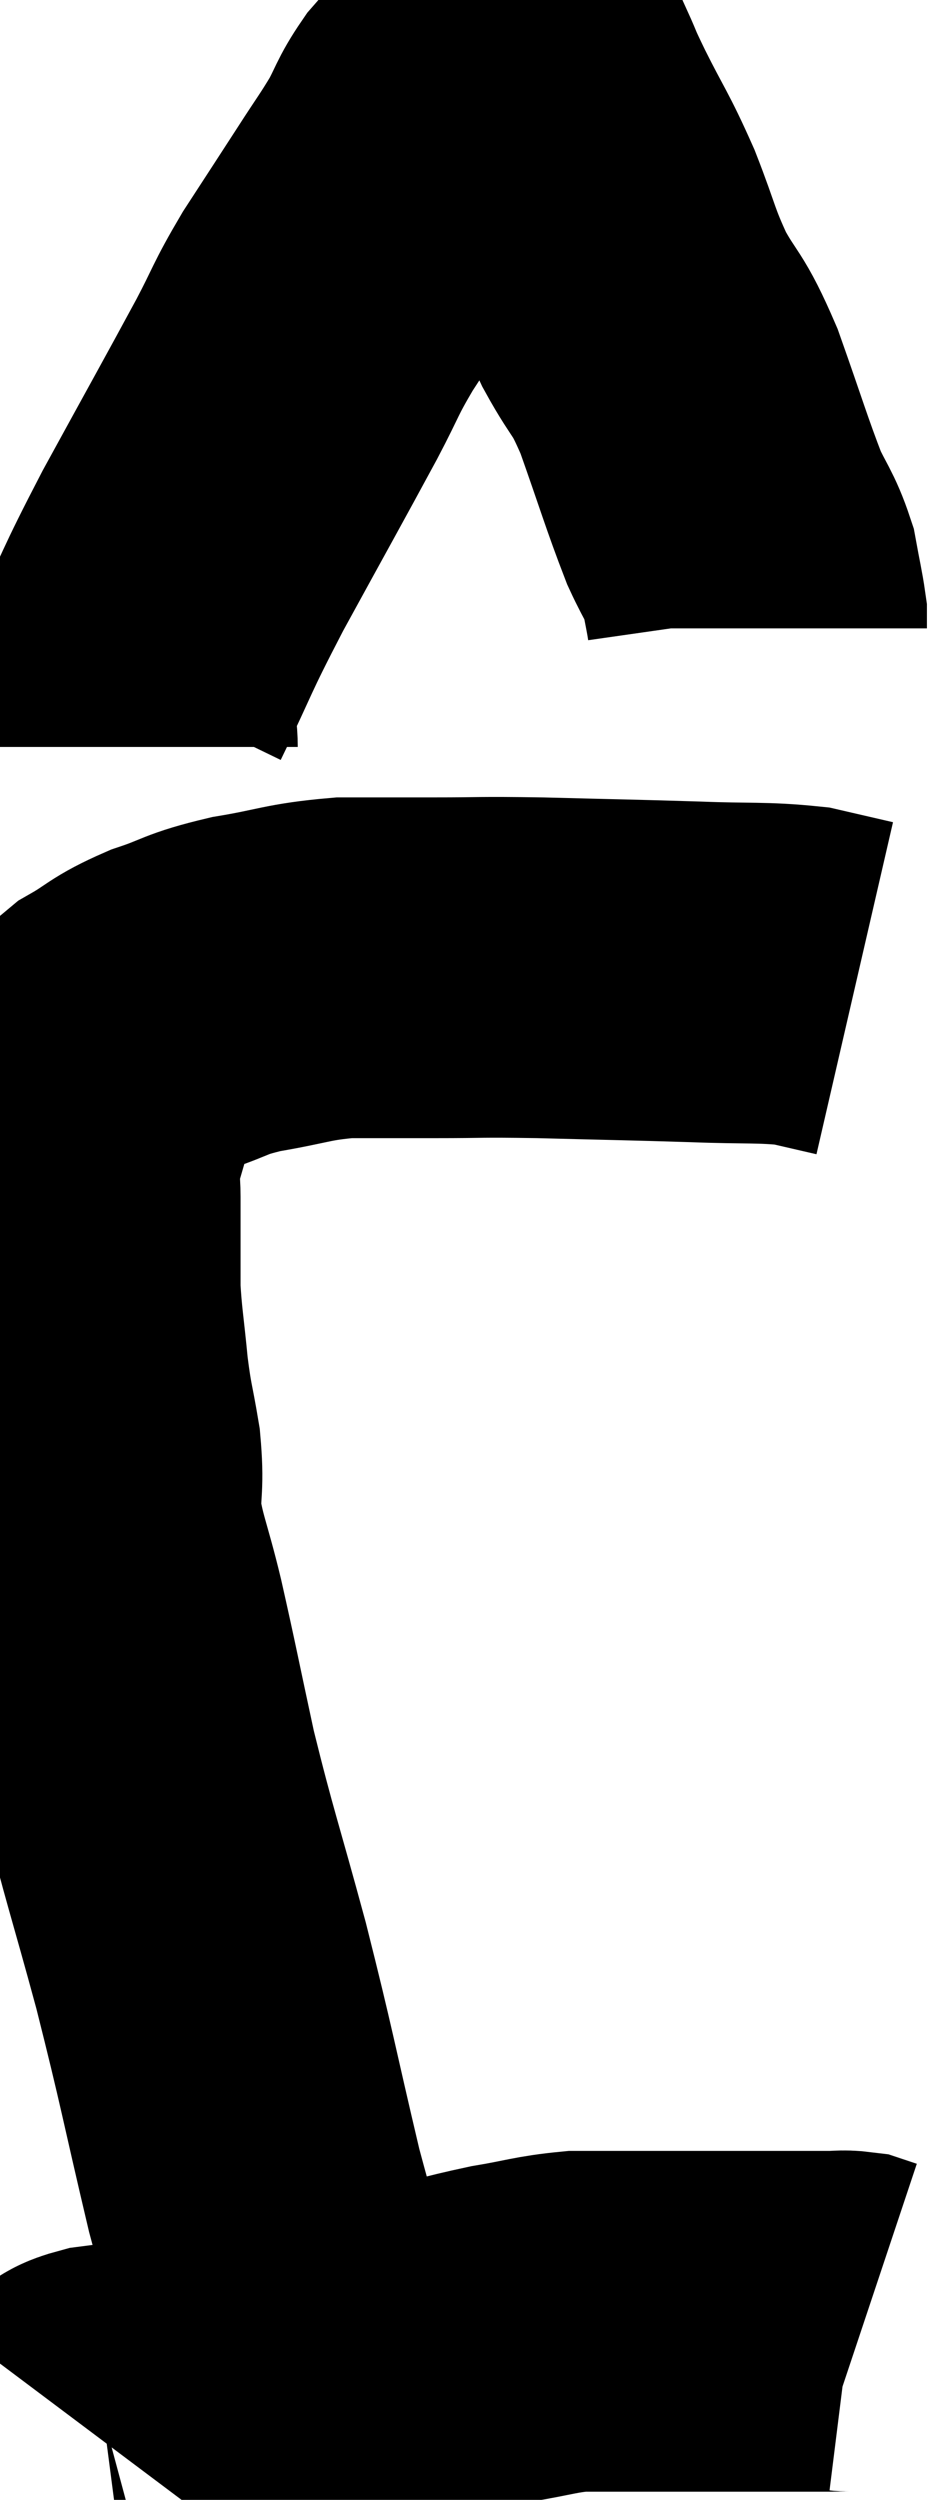 <svg xmlns="http://www.w3.org/2000/svg" viewBox="11.267 3.26 13.673 36.68" width="13.673" height="36.68"><path d="M 16.02 38.82 C 15.51 37.11, 15.45 37.08, 15 35.4 C 14.61 33.75, 14.61 33.645, 14.22 32.1 C 13.83 30.66, 13.755 30.495, 13.44 29.22 C 13.2 28.11, 13.17 27.93, 12.96 27 C 12.78 26.25, 12.69 26.115, 12.6 25.5 C 12.6 25.02, 12.645 25.05, 12.6 24.54 C 12.51 24, 12.495 24.045, 12.42 23.46 C 12.36 22.83, 12.33 22.71, 12.3 22.2 C 12.3 21.81, 12.3 21.765, 12.3 21.42 C 12.3 21.12, 12.3 21.135, 12.3 20.82 C 12.3 20.49, 12.225 20.565, 12.3 20.16 C 12.45 19.68, 12.48 19.515, 12.6 19.2 C 12.69 19.05, 12.69 19.065, 12.78 18.9 C 12.87 18.72, 12.705 18.75, 12.96 18.54 C 13.38 18.3, 13.32 18.27, 13.8 18.06 C 14.34 17.88, 14.25 17.85, 14.88 17.7 C 15.6 17.58, 15.63 17.52, 16.32 17.46 C 16.98 17.46, 16.92 17.46, 17.64 17.46 C 18.42 17.46, 18.24 17.445, 19.2 17.46 C 20.34 17.49, 20.52 17.49, 21.48 17.52 C 22.26 17.55, 22.455 17.52, 23.04 17.58 C 23.43 17.67, 23.625 17.715, 23.82 17.76 C 23.82 17.76, 23.82 17.76, 23.82 17.76 L 23.82 17.76" fill="none" stroke="black" stroke-width="5"></path><path d="M 13.14 14.22 C 13.14 13.77, 12.9 14.04, 13.14 13.32 C 13.62 12.33, 13.515 12.465, 14.1 11.34 C 14.79 10.08, 14.985 9.735, 15.48 8.82 C 15.78 8.25, 15.735 8.265, 16.08 7.68 C 16.47 7.08, 16.53 6.99, 16.86 6.48 C 17.13 6.06, 17.175 6.015, 17.4 5.64 C 17.58 5.31, 17.565 5.265, 17.76 4.98 C 17.97 4.74, 18.075 4.62, 18.18 4.5 C 18.18 4.5, 18.18 4.5, 18.18 4.5 C 18.18 4.5, 18.075 4.56, 18.18 4.5 C 18.39 4.38, 18.375 4.275, 18.6 4.26 C 18.84 4.35, 18.885 4.23, 19.08 4.44 C 19.23 4.77, 19.14 4.605, 19.38 5.1 C 19.71 5.76, 19.74 5.745, 20.04 6.42 C 20.31 7.11, 20.28 7.155, 20.58 7.8 C 20.91 8.4, 20.91 8.235, 21.24 9 C 21.57 9.93, 21.645 10.2, 21.9 10.86 C 22.08 11.25, 22.14 11.28, 22.26 11.64 C 22.32 11.97, 22.35 12.09, 22.38 12.3 C 22.38 12.39, 22.38 12.435, 22.38 12.48 L 22.38 12.48" fill="none" stroke="black" stroke-width="5"></path><path d="M 12.6 38.94 C 12.69 38.82, 12.39 38.805, 12.78 38.7 C 13.47 38.61, 13.47 38.655, 14.16 38.52 C 14.85 38.34, 14.775 38.325, 15.54 38.16 C 16.38 38.01, 16.44 38.025, 17.22 37.86 C 17.94 37.68, 18.03 37.635, 18.66 37.5 C 19.2 37.41, 19.275 37.365, 19.74 37.32 C 20.13 37.32, 20.055 37.32, 20.52 37.32 C 21.06 37.32, 21.015 37.32, 21.6 37.32 C 22.23 37.32, 22.395 37.32, 22.86 37.32 C 23.16 37.32, 23.235 37.32, 23.46 37.32 C 23.61 37.32, 23.64 37.305, 23.76 37.32 C 23.85 37.35, 23.895 37.365, 23.94 37.38 L 23.94 37.38" fill="none" stroke="black" stroke-width="5"></path></svg>